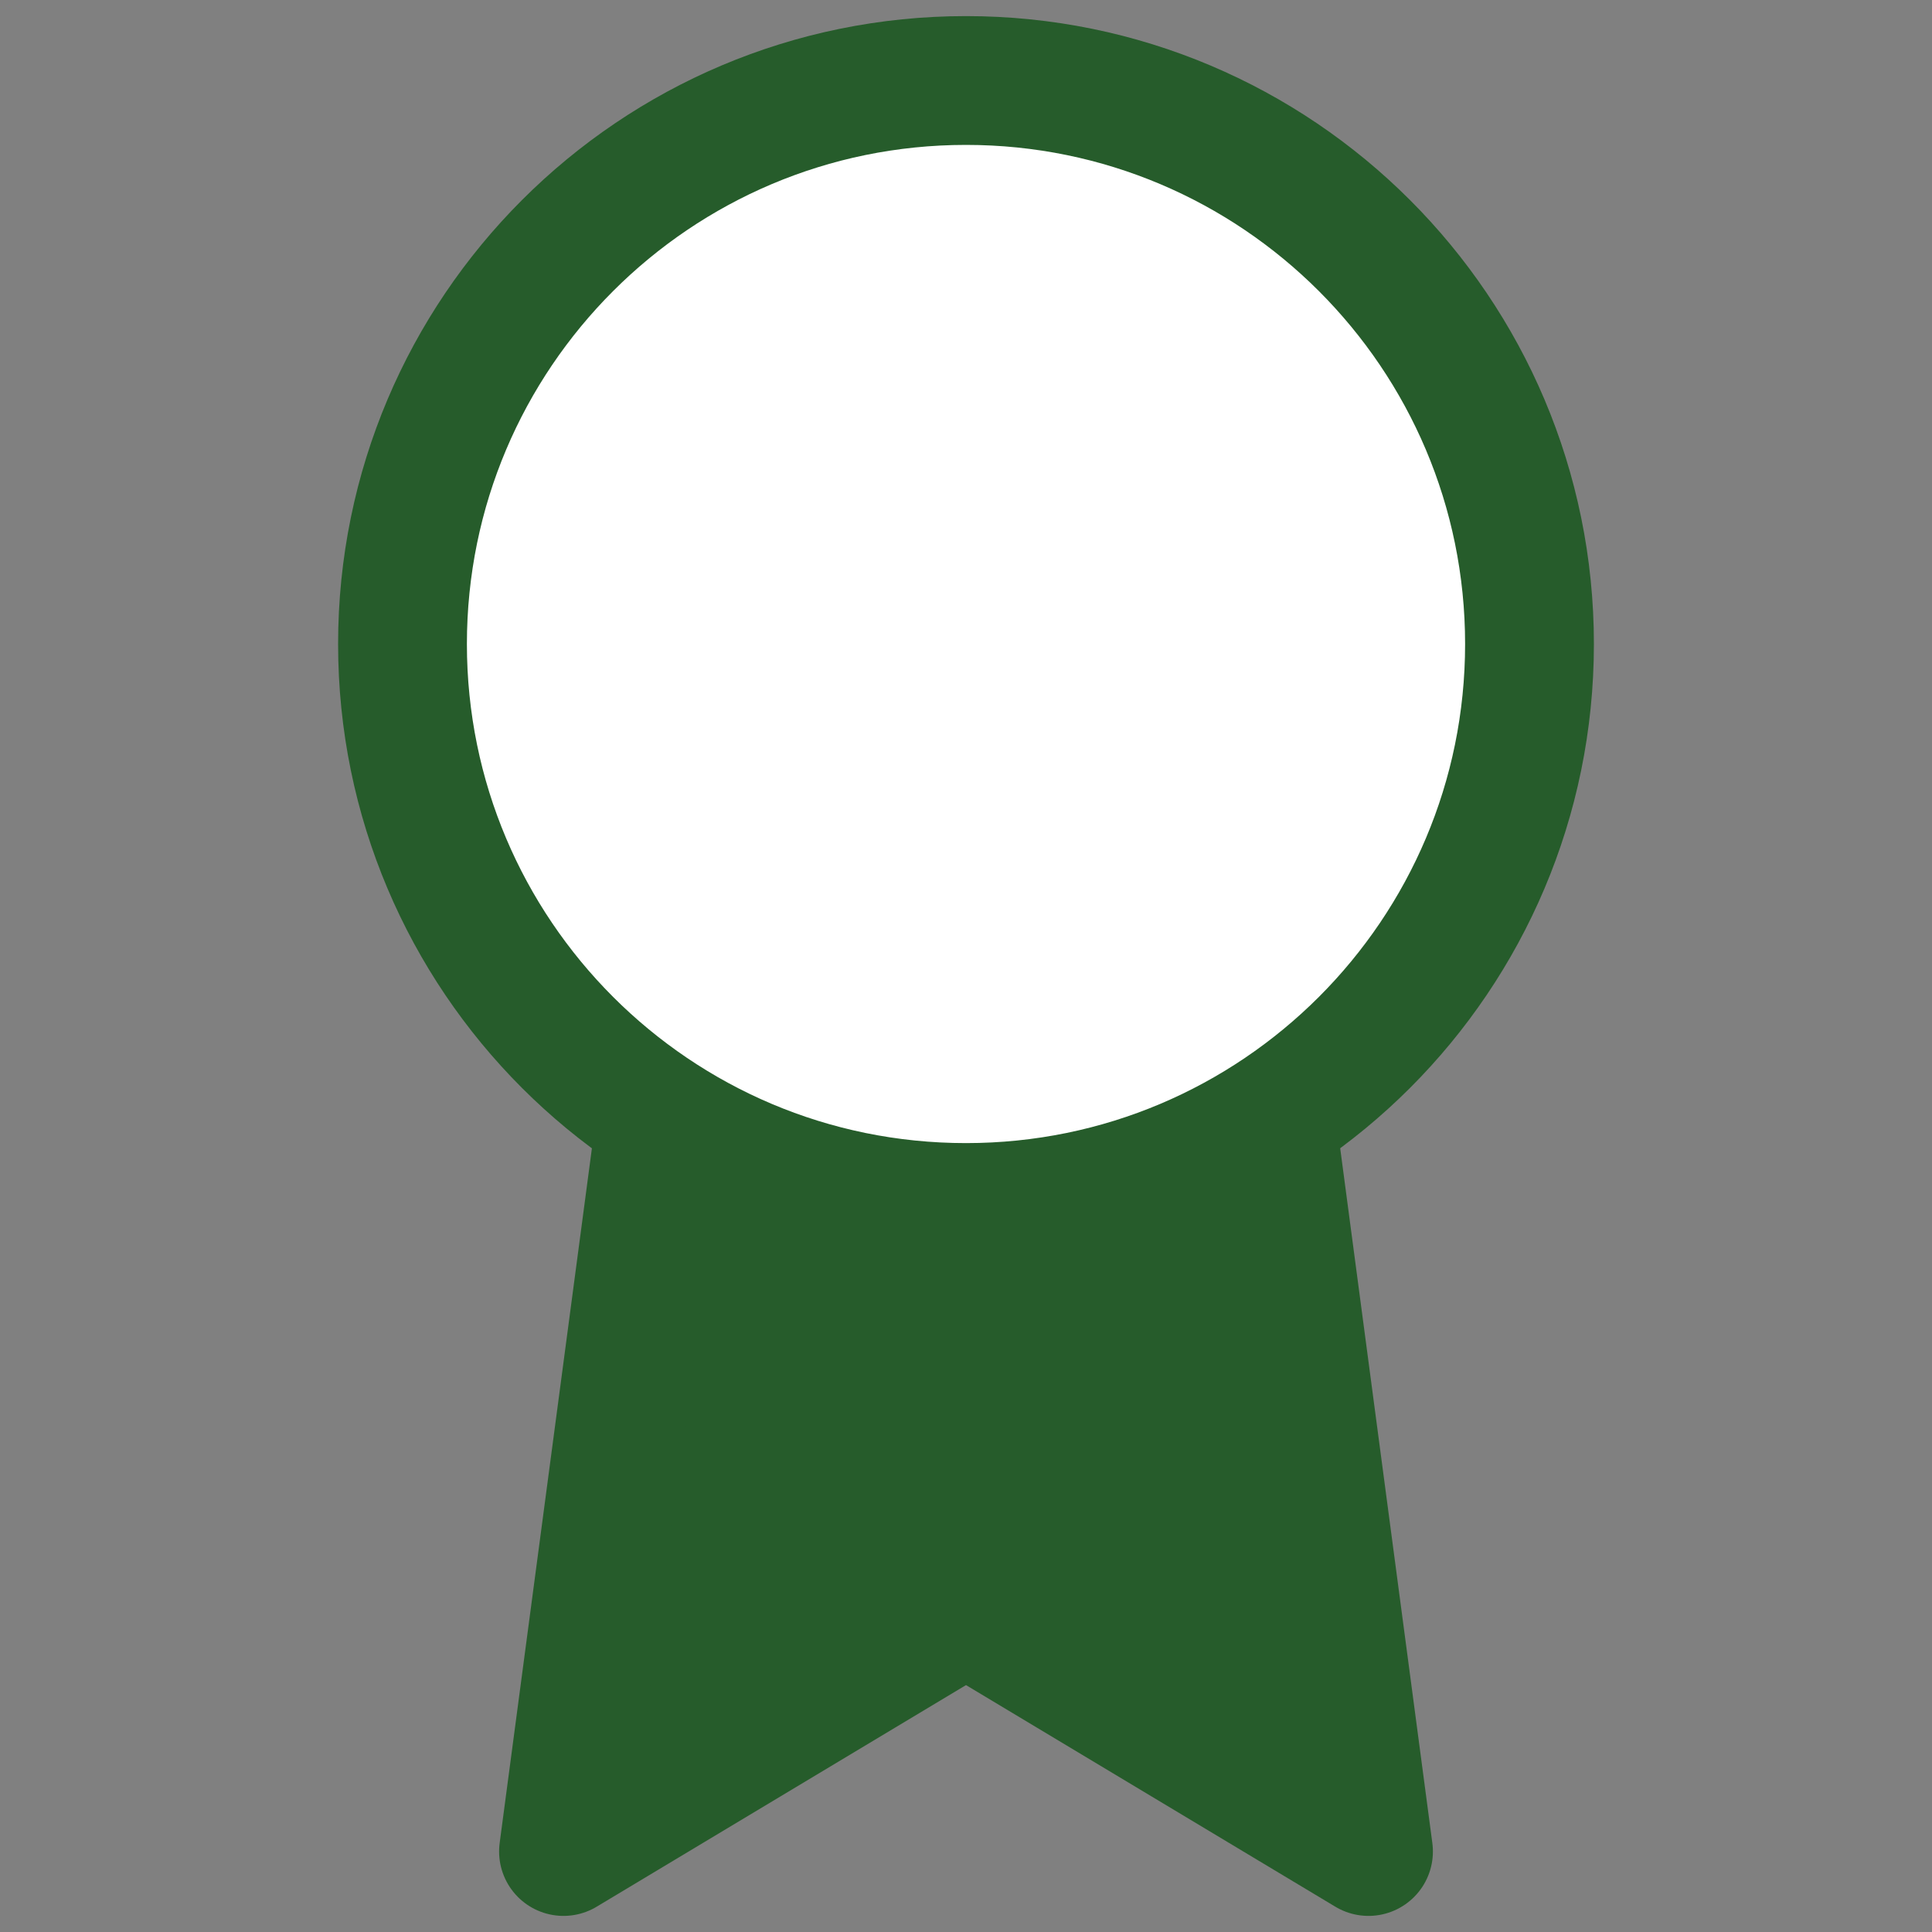 <svg width="30" height="30" viewBox="0 0 30 30" fill="none" xmlns="http://www.w3.org/2000/svg">
<rect x="0" y="0" width="30" height="30" fill="#808080" stroke="none"/>
<path d="M10.262 17.363L8.75 28.75L15 25L21.25 28.75L19.738 17.35" fill="#265C2B"/>
<path d="M10.262 17.363L8.75 28.75L15 25L21.25 28.75L19.738 17.35" stroke="#265C2B" stroke-width="2" stroke-linecap="round" stroke-linejoin="round"/>
<path d="M15 18.75C19.832 18.75 23.75 14.832 23.75 10C23.75 5.168 19.832 1.25 15 1.25C10.168 1.25 6.25 5.168 6.25 10C6.25 14.832 10.168 18.75 15 18.75Z" fill="white" stroke="#265C2B" stroke-width="2" stroke-linecap="round" stroke-linejoin="round"/>
</svg>
